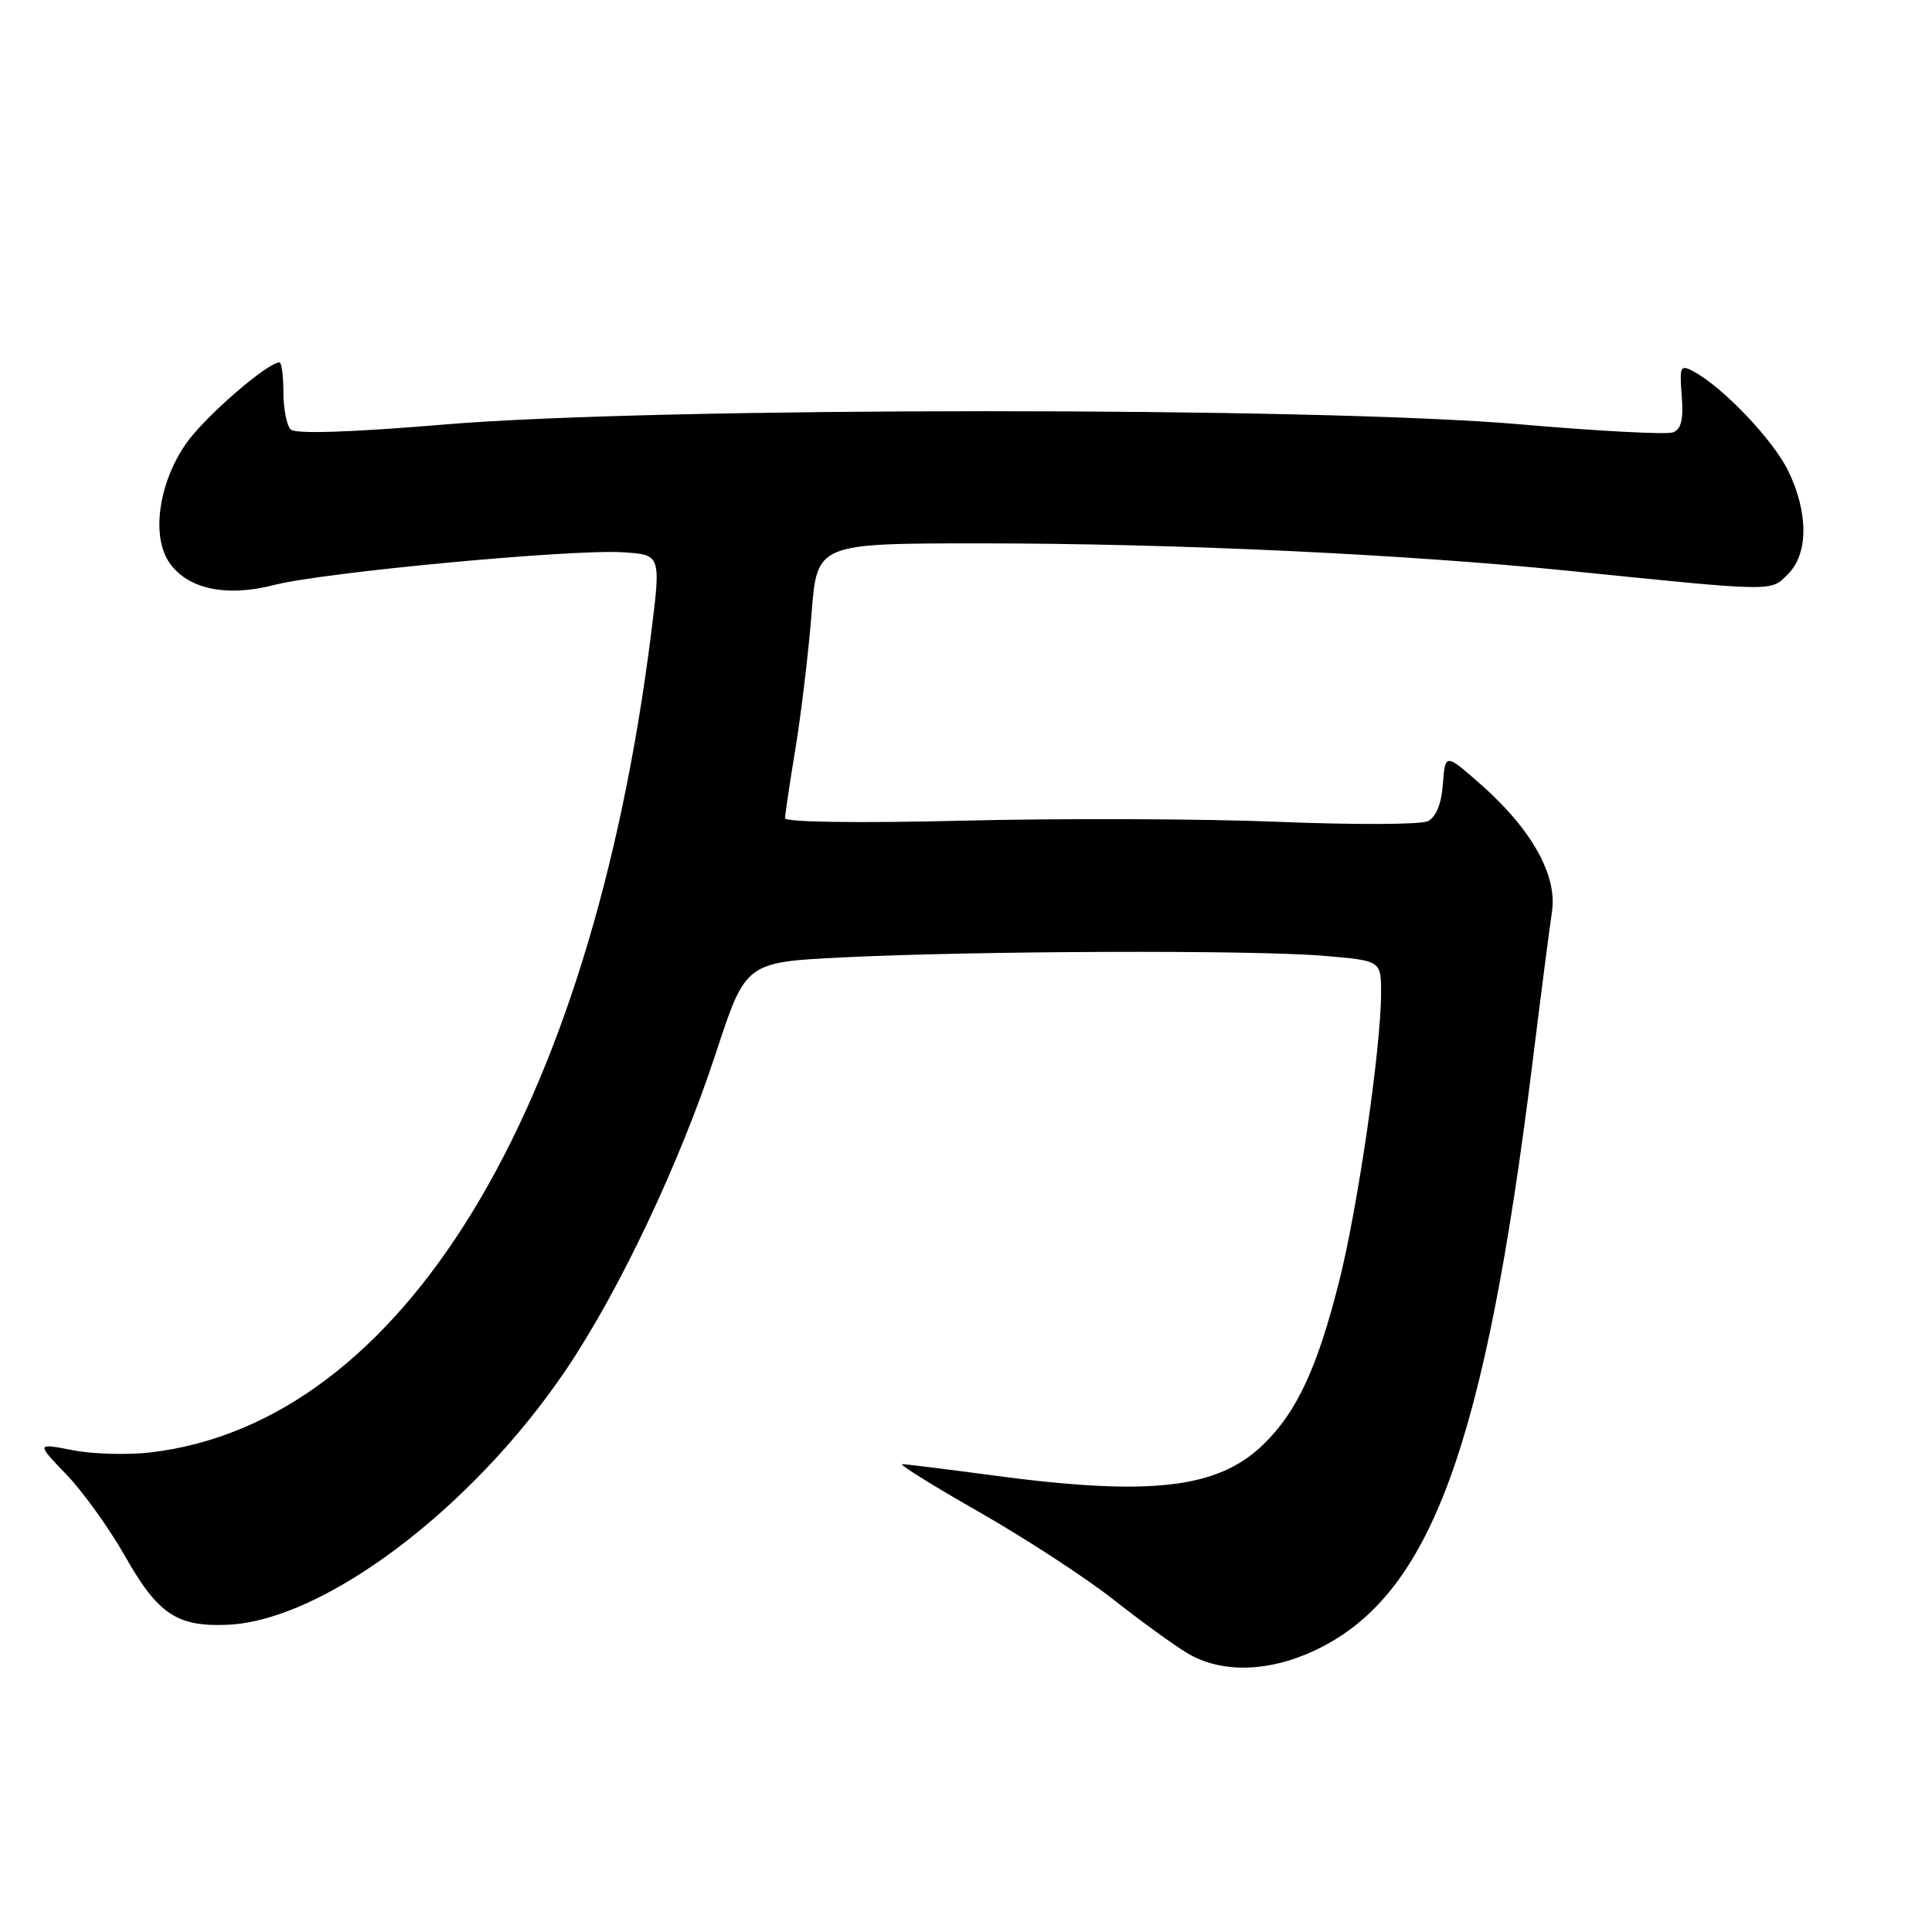 <?xml version="1.0" encoding="UTF-8" standalone="no"?>
<!DOCTYPE svg PUBLIC "-//W3C//DTD SVG 1.1//EN" "http://www.w3.org/Graphics/SVG/1.1/DTD/svg11.dtd" >
<svg xmlns="http://www.w3.org/2000/svg" xmlns:xlink="http://www.w3.org/1999/xlink" version="1.1" viewBox="0 0 256 256">
 <g >
 <path fill="currentColor"
d=" M 174.80 218.41 C 189.64 211.02 196.76 191.49 203.04 141.00 C 204.16 131.93 205.34 122.82 205.65 120.76 C 206.36 115.99 202.96 109.90 196.27 103.99 C 191.50 99.79 191.50 99.79 191.19 103.89 C 191.00 106.53 190.28 108.28 189.19 108.81 C 188.26 109.27 179.40 109.30 169.50 108.90 C 159.60 108.49 140.81 108.42 127.75 108.74 C 113.74 109.08 104.01 108.95 104.02 108.41 C 104.03 107.91 104.66 103.67 105.43 99.00 C 106.19 94.33 107.14 86.34 107.54 81.25 C 108.26 72.00 108.26 72.00 129.98 72.00 C 155.55 72.00 186.33 73.44 208.00 75.65 C 235.38 78.43 234.58 78.42 236.92 76.08 C 239.62 73.38 239.64 67.94 236.95 62.40 C 234.97 58.31 228.30 51.30 224.39 49.21 C 222.65 48.28 222.53 48.54 222.84 52.46 C 223.09 55.54 222.77 56.88 221.69 57.29 C 220.87 57.61 211.71 57.12 201.35 56.22 C 174.67 53.90 86.81 53.91 59.00 56.24 C 46.49 57.29 39.15 57.53 38.52 56.91 C 37.99 56.38 37.55 54.16 37.55 51.97 C 37.55 49.79 37.31 48.01 37.02 48.02 C 35.33 48.11 27.06 55.30 24.63 58.81 C 21.05 63.98 20.05 70.90 22.36 74.43 C 24.71 78.02 29.92 79.17 36.30 77.52 C 42.78 75.84 75.73 72.75 82.55 73.18 C 87.59 73.50 87.59 73.50 86.27 84.00 C 78.25 147.59 53.25 188.50 19.98 192.45 C 16.97 192.81 12.32 192.68 9.65 192.16 C 4.80 191.22 4.80 191.22 8.78 195.36 C 10.98 197.64 14.47 202.50 16.55 206.17 C 20.93 213.90 23.45 215.58 30.17 215.29 C 42.91 214.73 62.59 199.90 75.02 181.47 C 82.08 171.00 90.10 154.06 94.87 139.50 C 98.81 127.50 98.81 127.50 111.65 126.86 C 129.34 125.99 166.08 125.86 175.35 126.65 C 183.00 127.29 183.00 127.29 183.00 131.55 C 183.00 138.85 179.91 160.06 177.42 169.89 C 174.53 181.30 171.83 187.10 167.39 191.41 C 161.35 197.27 152.42 198.29 131.50 195.49 C 125.45 194.68 120.07 194.01 119.55 194.01 C 119.03 194.00 123.60 196.85 129.71 200.33 C 135.82 203.82 143.77 209.00 147.39 211.84 C 151.01 214.69 155.44 217.91 157.24 219.00 C 161.86 221.82 168.40 221.60 174.80 218.41 Z "/>
</g>
</svg>
